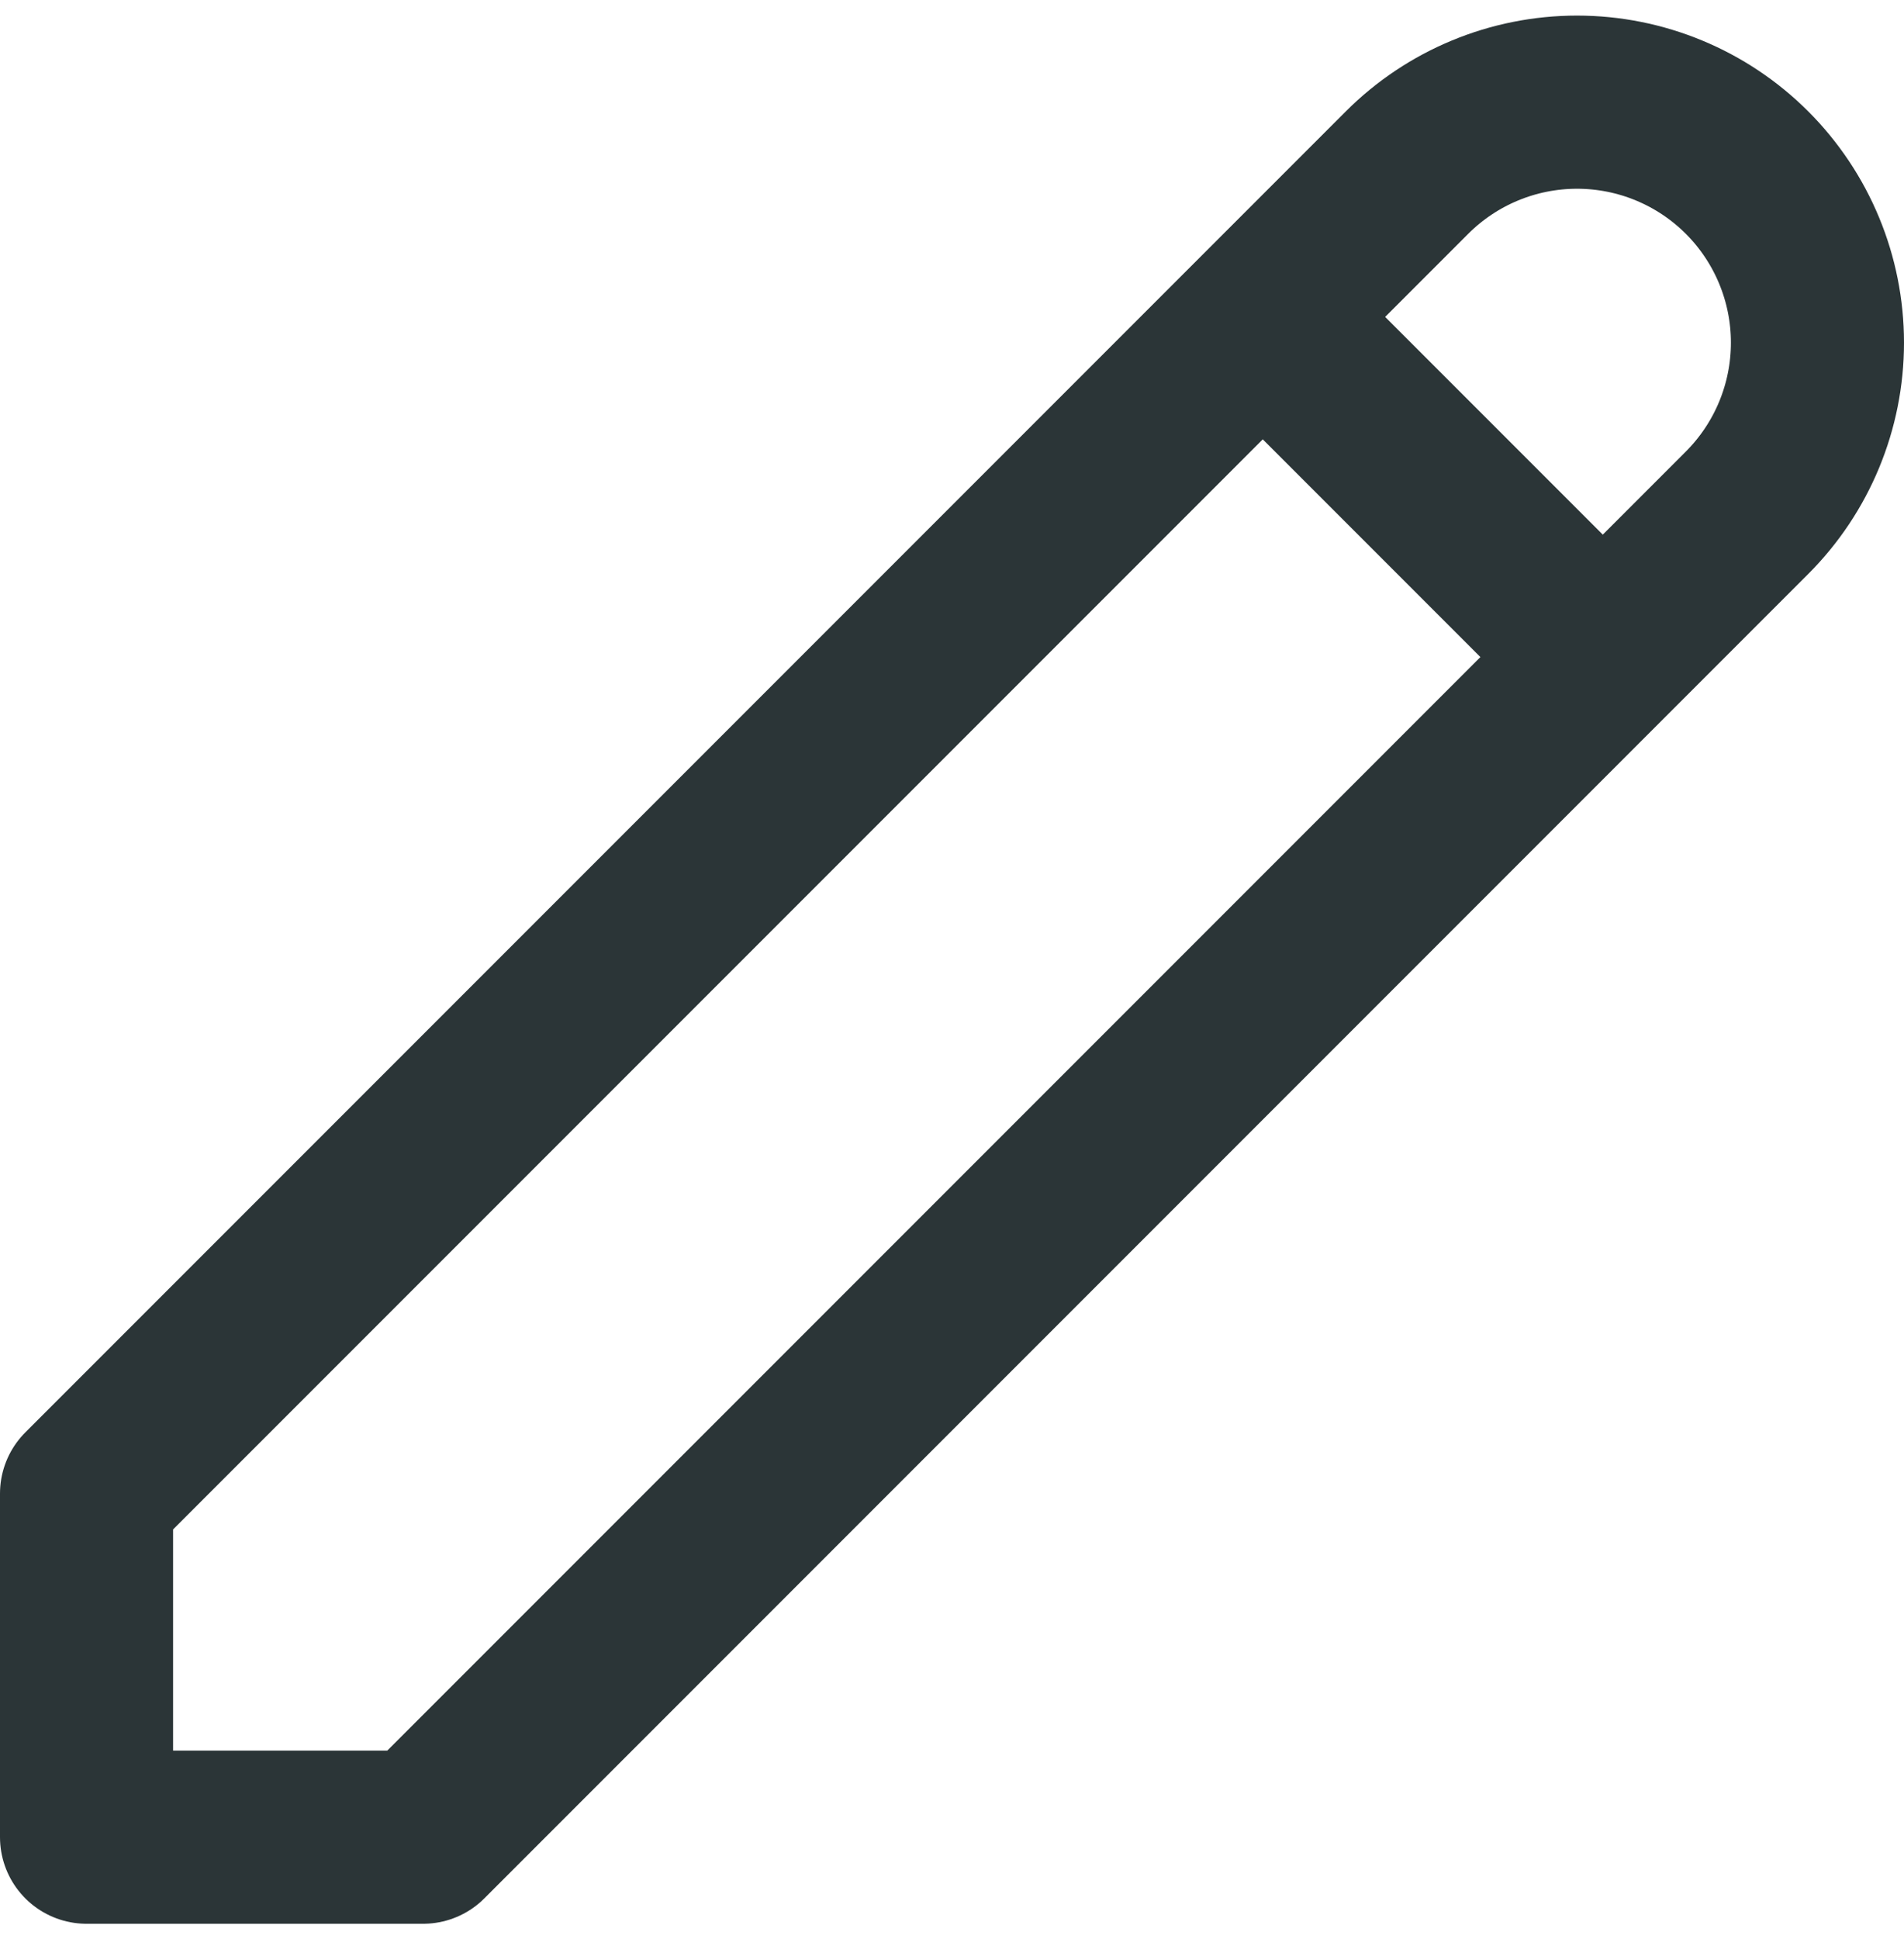 <svg width="55" height="56" viewBox="0 0 55 56" fill="none" xmlns="http://www.w3.org/2000/svg">
<path d="M36.477 9.151L46.299 18.973M40.644 4.984C41.946 3.682 43.713 2.95 45.555 2.95C47.397 2.95 49.163 3.682 50.466 4.984C51.768 6.287 52.5 8.053 52.5 9.895C52.5 11.737 51.768 13.504 50.466 14.806L12.222 53.05H2.5V43.128L40.644 4.984Z" stroke="#2B3537" stroke-width="5" stroke-linecap="round" stroke-linejoin="round"/>
</svg>
